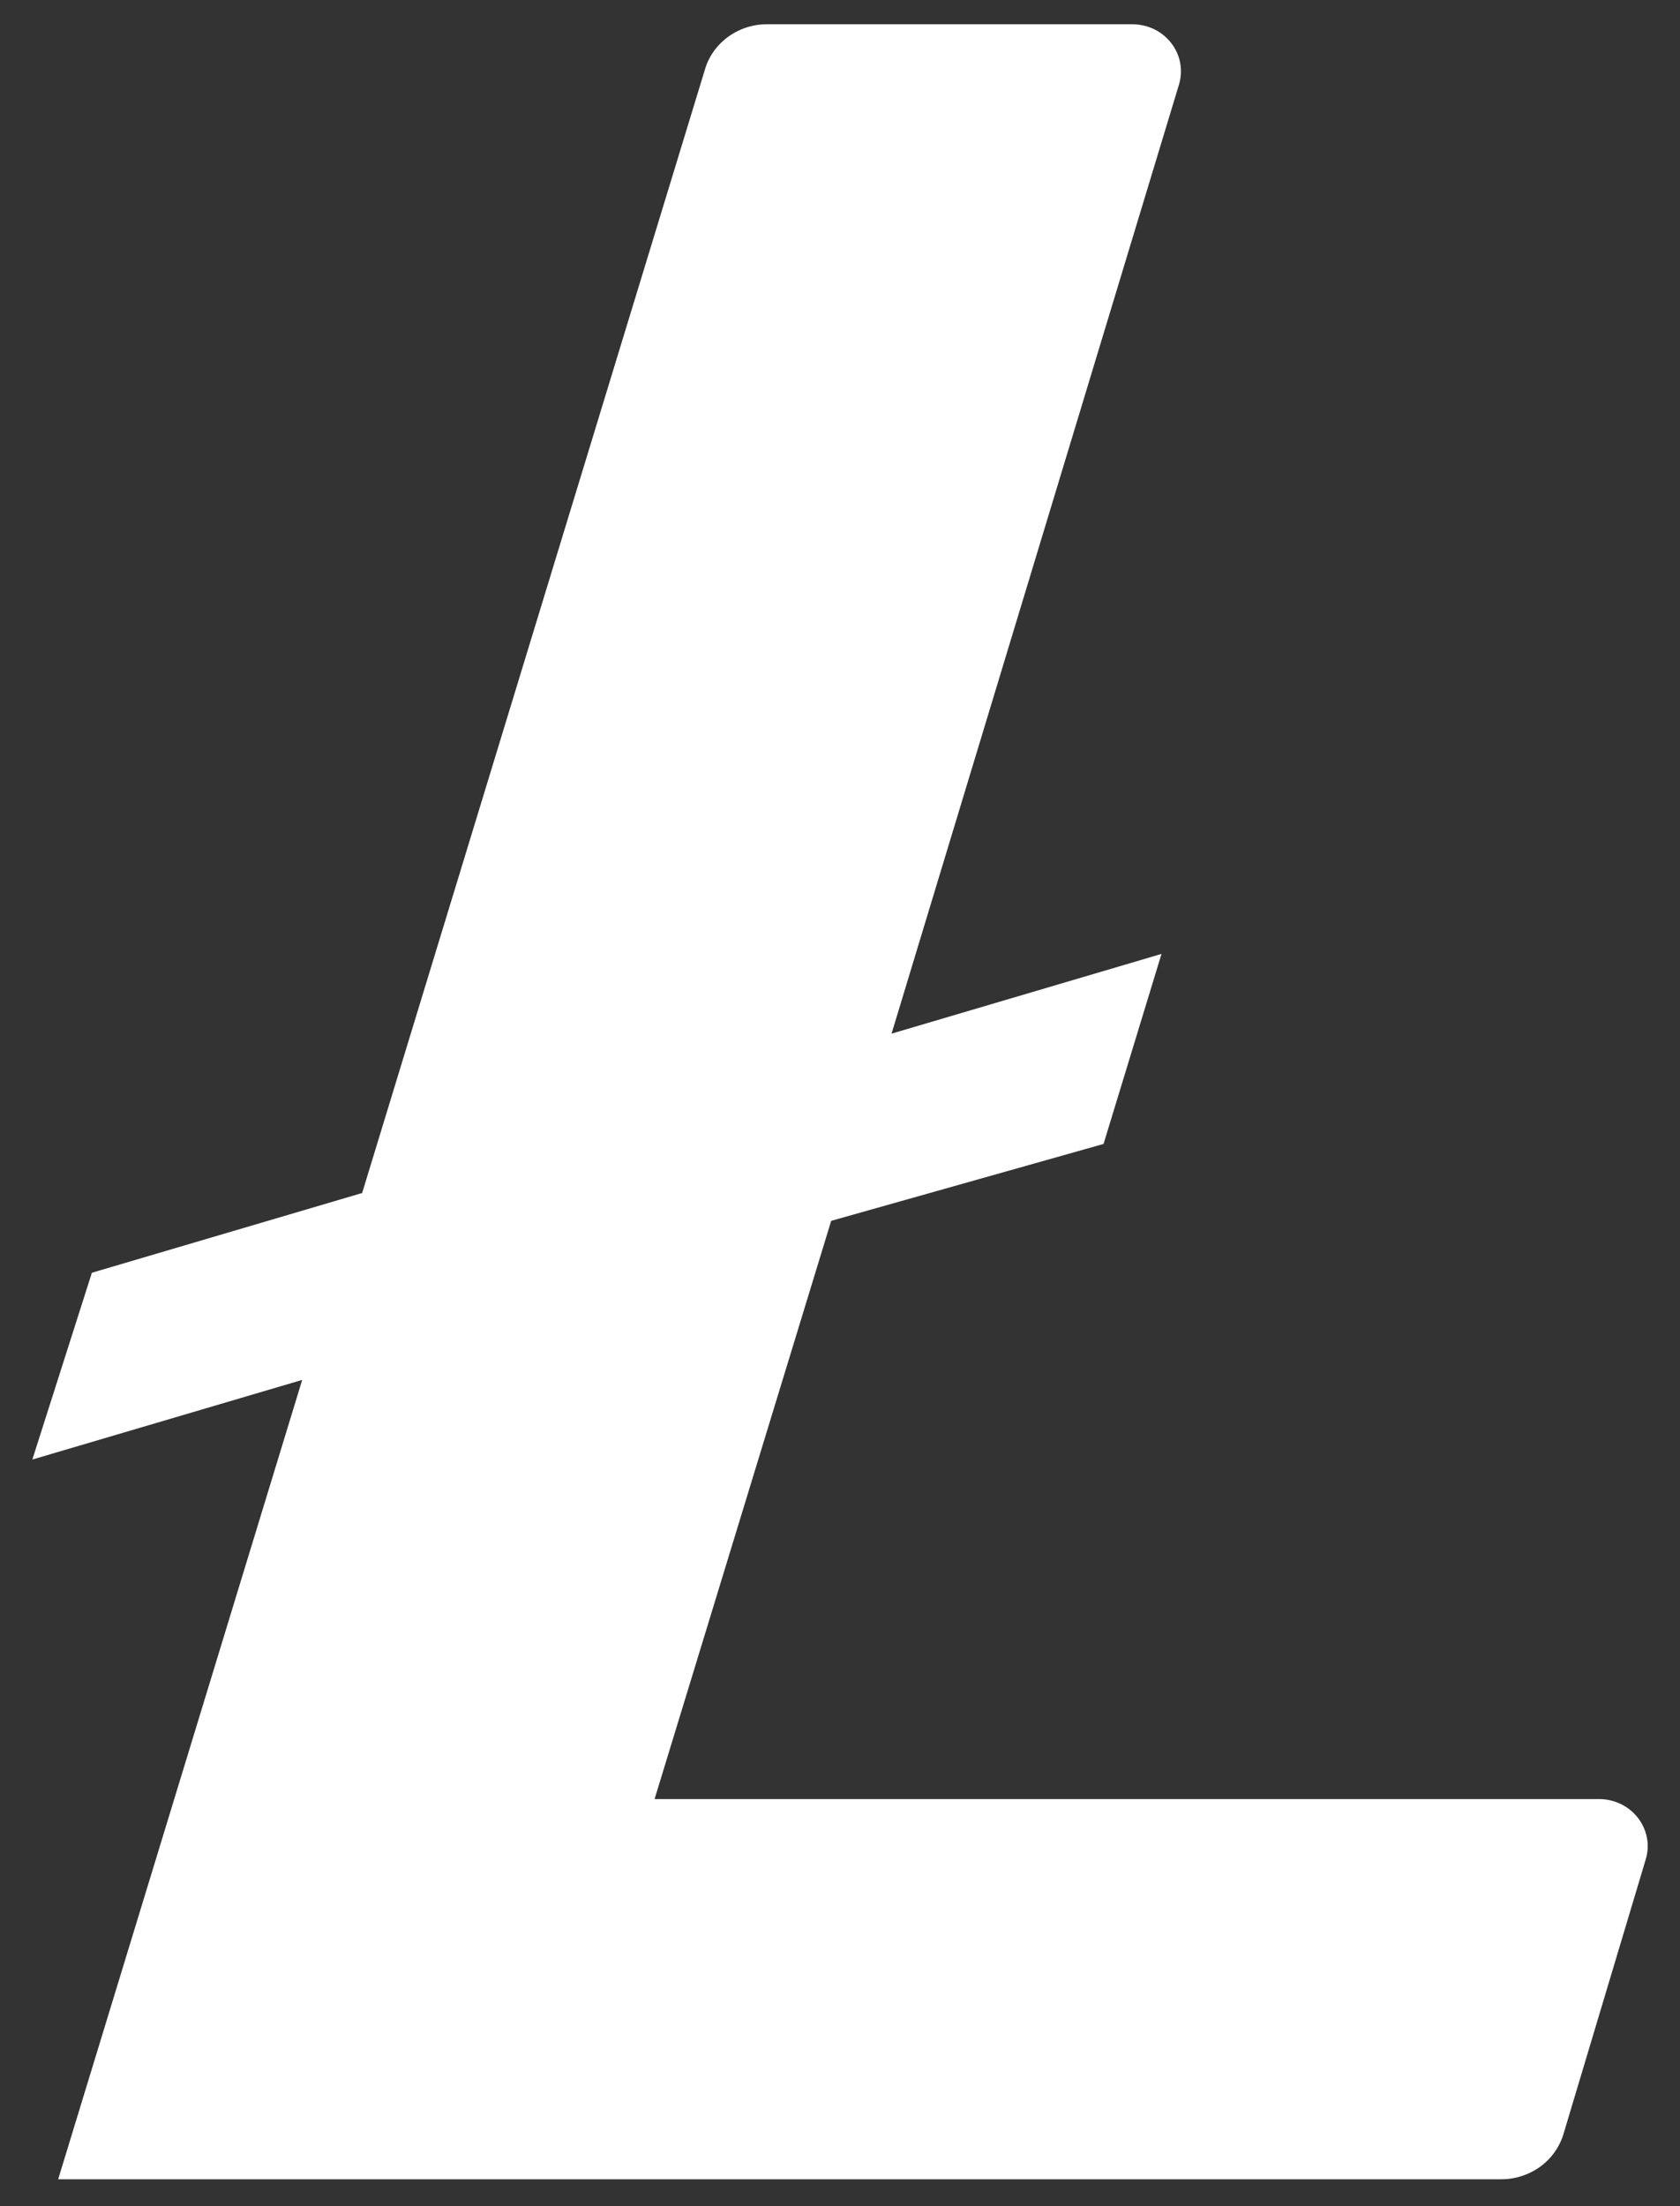 <svg width="16" height="21" viewBox="0 0 16 21" fill="none" xmlns="http://www.w3.org/2000/svg">
<rect x="0" y="0" width="16" height="21" fill="#333333" stroke="none"/>
<path d="M7.916 11.621L6.234 17.125H15.232C15.303 17.125 15.374 17.142 15.438 17.173C15.502 17.204 15.557 17.249 15.6 17.305C15.643 17.36 15.672 17.425 15.685 17.493C15.698 17.561 15.694 17.631 15.674 17.698L14.891 20.311C14.854 20.436 14.776 20.546 14.669 20.624C14.561 20.702 14.431 20.744 14.297 20.744H0.554L2.878 13.135L0.308 13.893L0.875 12.115L3.449 11.356L6.712 0.667C6.747 0.542 6.825 0.431 6.931 0.353C7.038 0.274 7.168 0.231 7.302 0.231H10.784C10.855 0.231 10.926 0.247 10.99 0.277C11.054 0.308 11.11 0.353 11.153 0.408C11.196 0.463 11.226 0.527 11.239 0.595C11.252 0.663 11.249 0.733 11.23 0.8L8.491 9.839L11.062 9.08L10.51 10.889L7.916 11.621Z" fill="white"/>
</svg>
